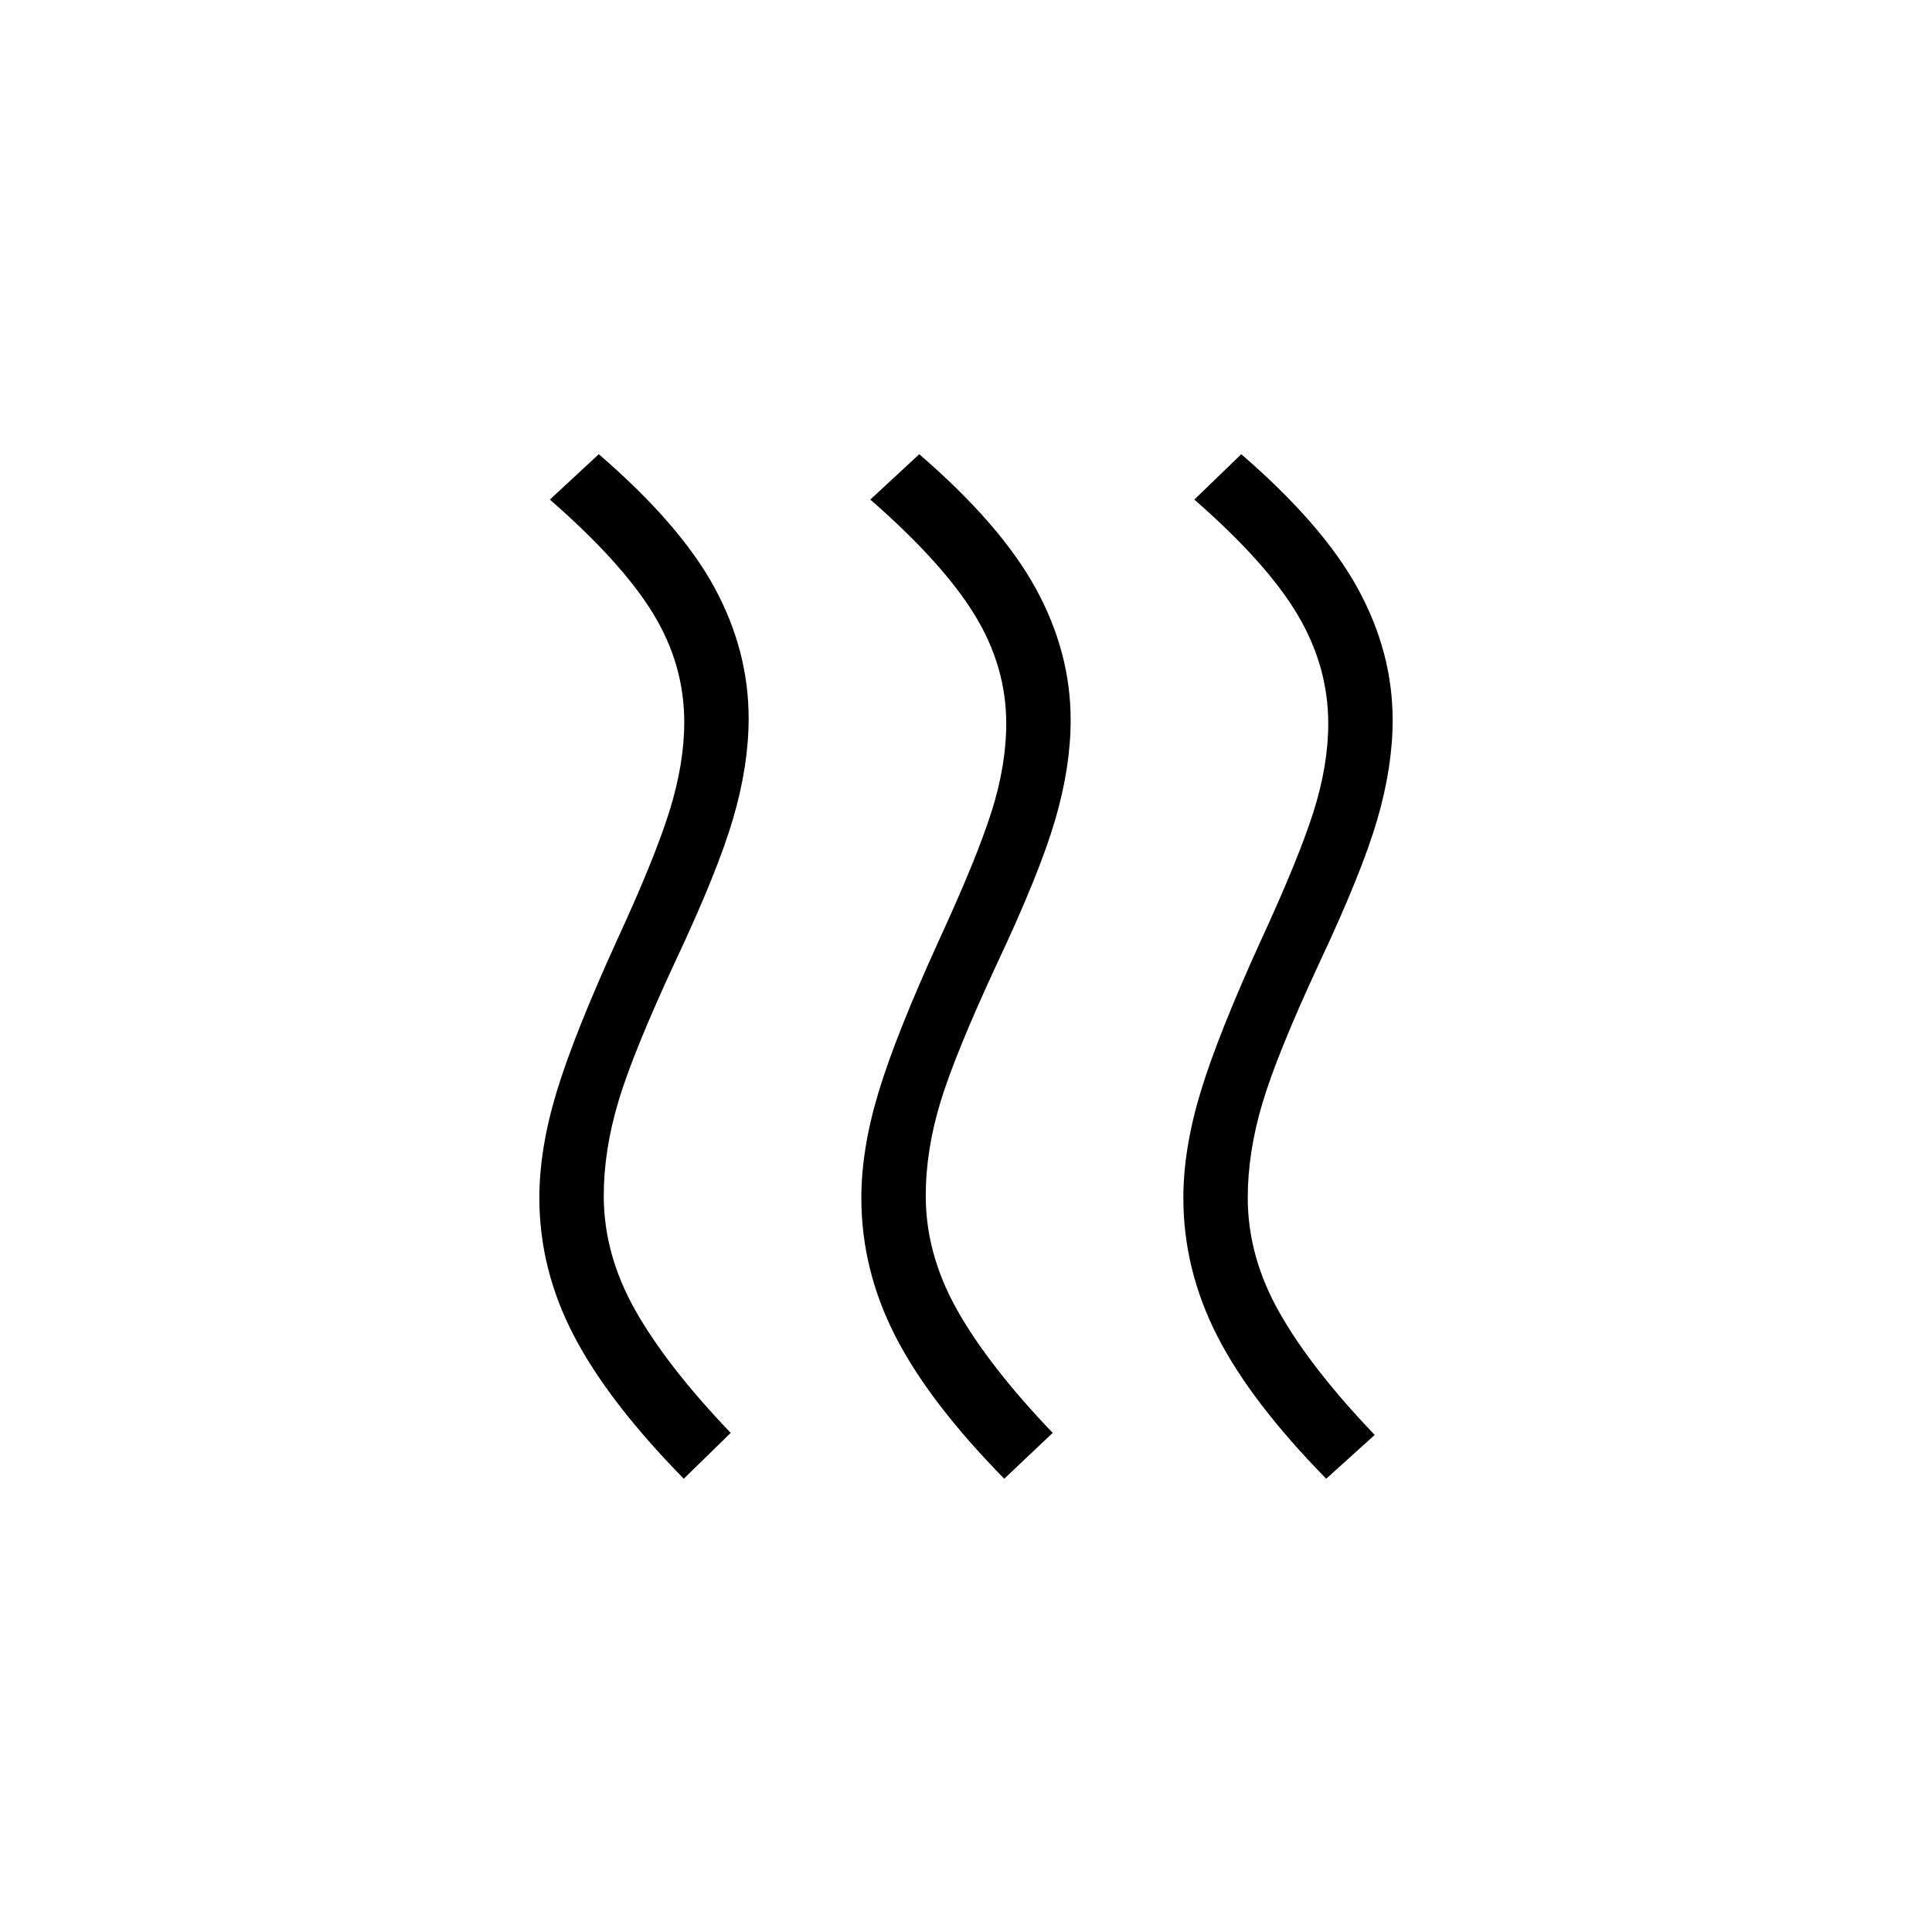 <svg xmlns="http://www.w3.org/2000/svg" height="20" viewBox="0 -960 960 960" width="20"><path d="M300-365.769q0 29 15.615 56.731 15.616 27.73 47.462 61.038l-23.308 22.77q-37.462-38.154-54.615-71.078Q268-329.231 268-364.769q0-24.385 8.615-52.769 8.616-28.385 29.846-75.001 18.77-40.692 26.154-64.307Q340-580.462 340-601.231q0-28.538-15.462-53.884-15.461-25.347-51.308-56.654l24.308-22.539Q338-699.385 355-668.077q17 31.308 17 65.077 0 23.385-7.731 49.769-7.731 26.385-28.731 71-20.769 44.693-28.153 69.193-7.385 24.5-7.385 47.269Zm160 0q0 29 15.616 56.731 15.615 27.73 47.461 61.038L499-225.23q-37.462-38.154-54.231-71.078Q428-329.231 428-364.769q0-24.385 8.615-52.769 8.616-28.385 29.846-75.001 18.77-40.692 26.154-63.923 7.385-23.23 7.385-44 0-28.538-15.846-54.269-15.846-25.731-51.693-57.038l24.308-22.539q40.462 34.923 57.846 66.615Q532-636 532-602.231q0 23.385-7.731 49.769-7.73 26.385-28.73 71.001-20.77 44.692-28.154 68.807Q460-388.538 460-365.769Zm160 1q0 29 15.616 56.731 15.615 27.73 47.461 61.038L659-225.23q-37.461-38.154-54.231-71.078Q588-329.231 588-364.769q0-24.385 8.615-52.769 8.616-28.385 29.847-75.001 18.769-40.692 26.153-63.923 7.385-23.23 7.385-44 0-28.538-15.346-54.269-15.346-25.731-51.193-57.038l23.308-22.539q40.462 34.923 57.847 66.615Q692-636 692-602.231q0 23.385-7.731 49.769-7.73 26.385-28.73 71.001-20.77 44.692-28.154 69.307Q620-387.538 620-364.769Z"/></svg>